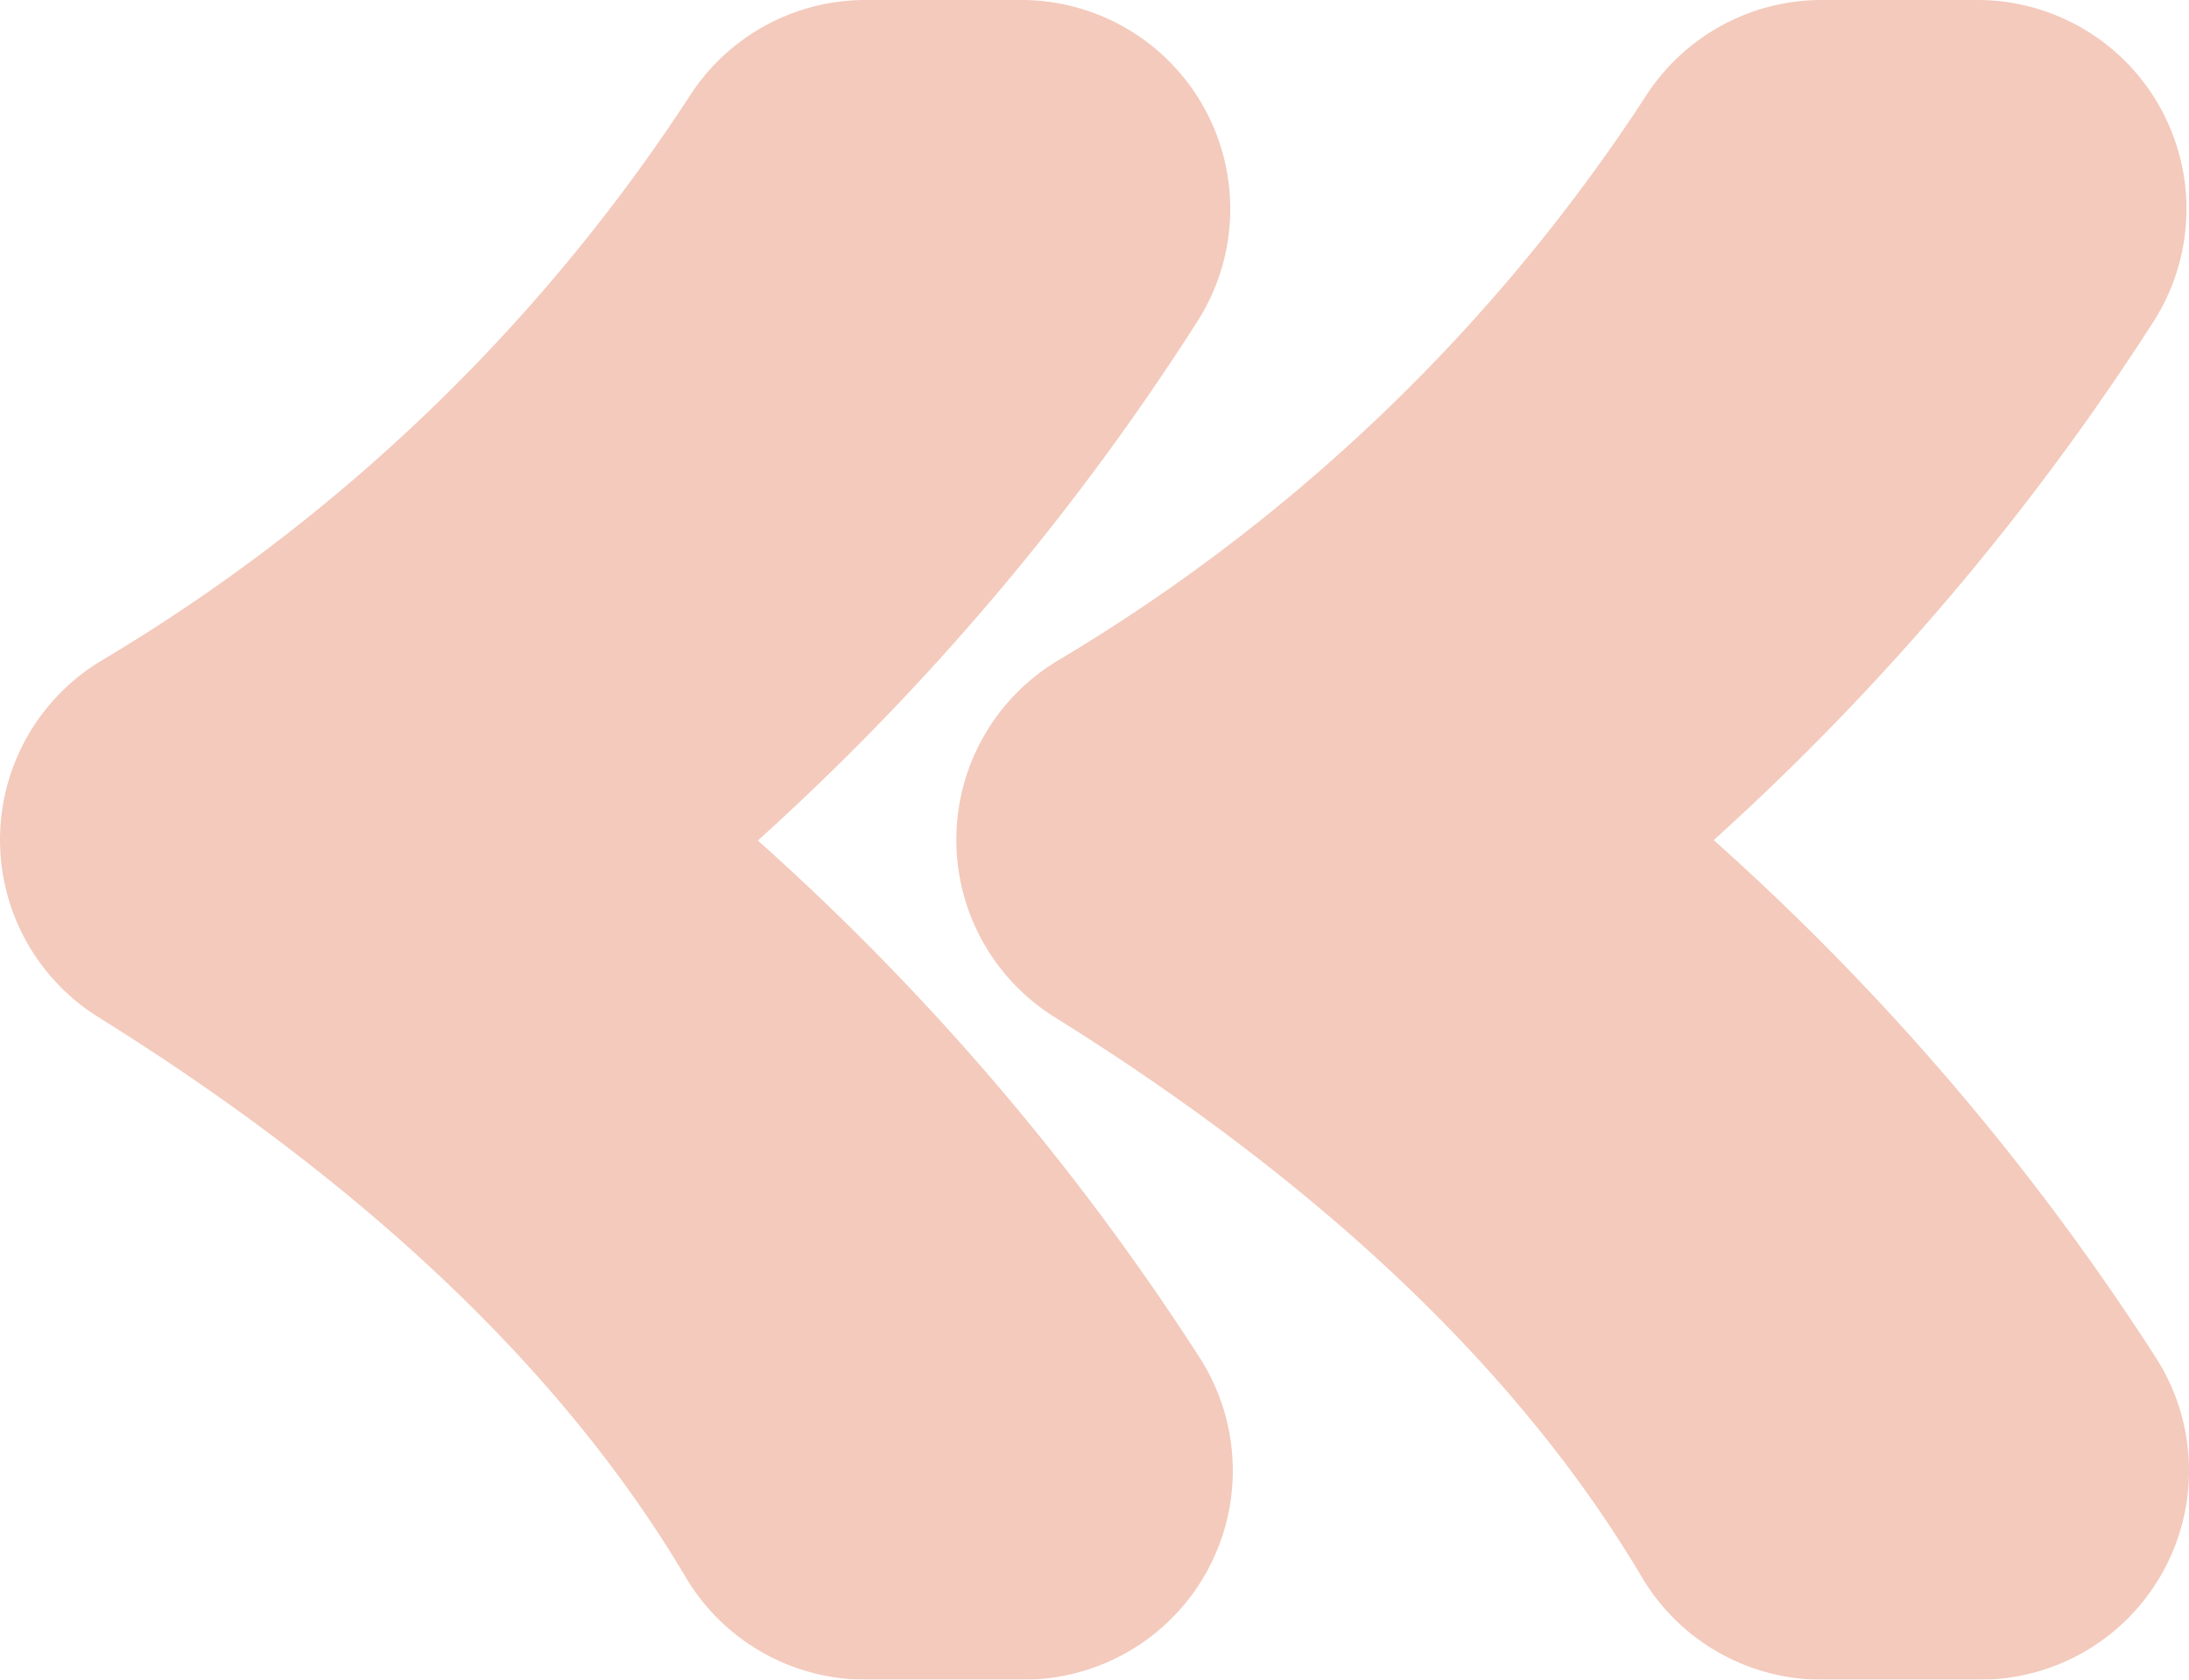 <svg xmlns="http://www.w3.org/2000/svg" width="94.455" height="72.485" viewBox="0 0 94.455 72.485">
  <g id="Group_6168" data-name="Group 6168" transform="translate(94.455) rotate(90)" opacity="0.31">
    <path id="Path_8942" data-name="Path 8942" d="M63.466,0a9.01,9.01,0,0,0-4.892,1.442,108.774,108.774,0,0,0-22.3,19.052A109.6,109.6,0,0,0,13.951,1.579,9.018,9.018,0,0,0,0,9.129v6.719a9.018,9.018,0,0,0,4.192,7.618A77.769,77.769,0,0,1,28.536,48.861a9.019,9.019,0,0,0,7.656,4.333h.049A9.019,9.019,0,0,0,43.9,48.946c7.229-11.6,15.359-20.123,24.164-25.337a9.02,9.02,0,0,0,4.424-7.76V9.019A9.019,9.019,0,0,0,63.466,0" transform="translate(0 41.26)" fill="#d95427"/>
    <path id="Path_8943" data-name="Path 8943" d="M63.466,0a9.015,9.015,0,0,0-4.892,1.442A108.793,108.793,0,0,0,36.257,20.508,110.957,110.957,0,0,0,13.95,1.577,9.019,9.019,0,0,0,0,9.129v6.719a9.019,9.019,0,0,0,4.191,7.618,77.758,77.758,0,0,1,24.345,25.39,9.018,9.018,0,0,0,7.655,4.333h.051A9.017,9.017,0,0,0,43.9,48.942c7.232-11.6,15.362-20.121,24.166-25.334a9.018,9.018,0,0,0,4.424-7.76V9.018A9.019,9.019,0,0,0,63.466,0" transform="translate(0)" fill="#d95427"/>
  </g>
</svg>
